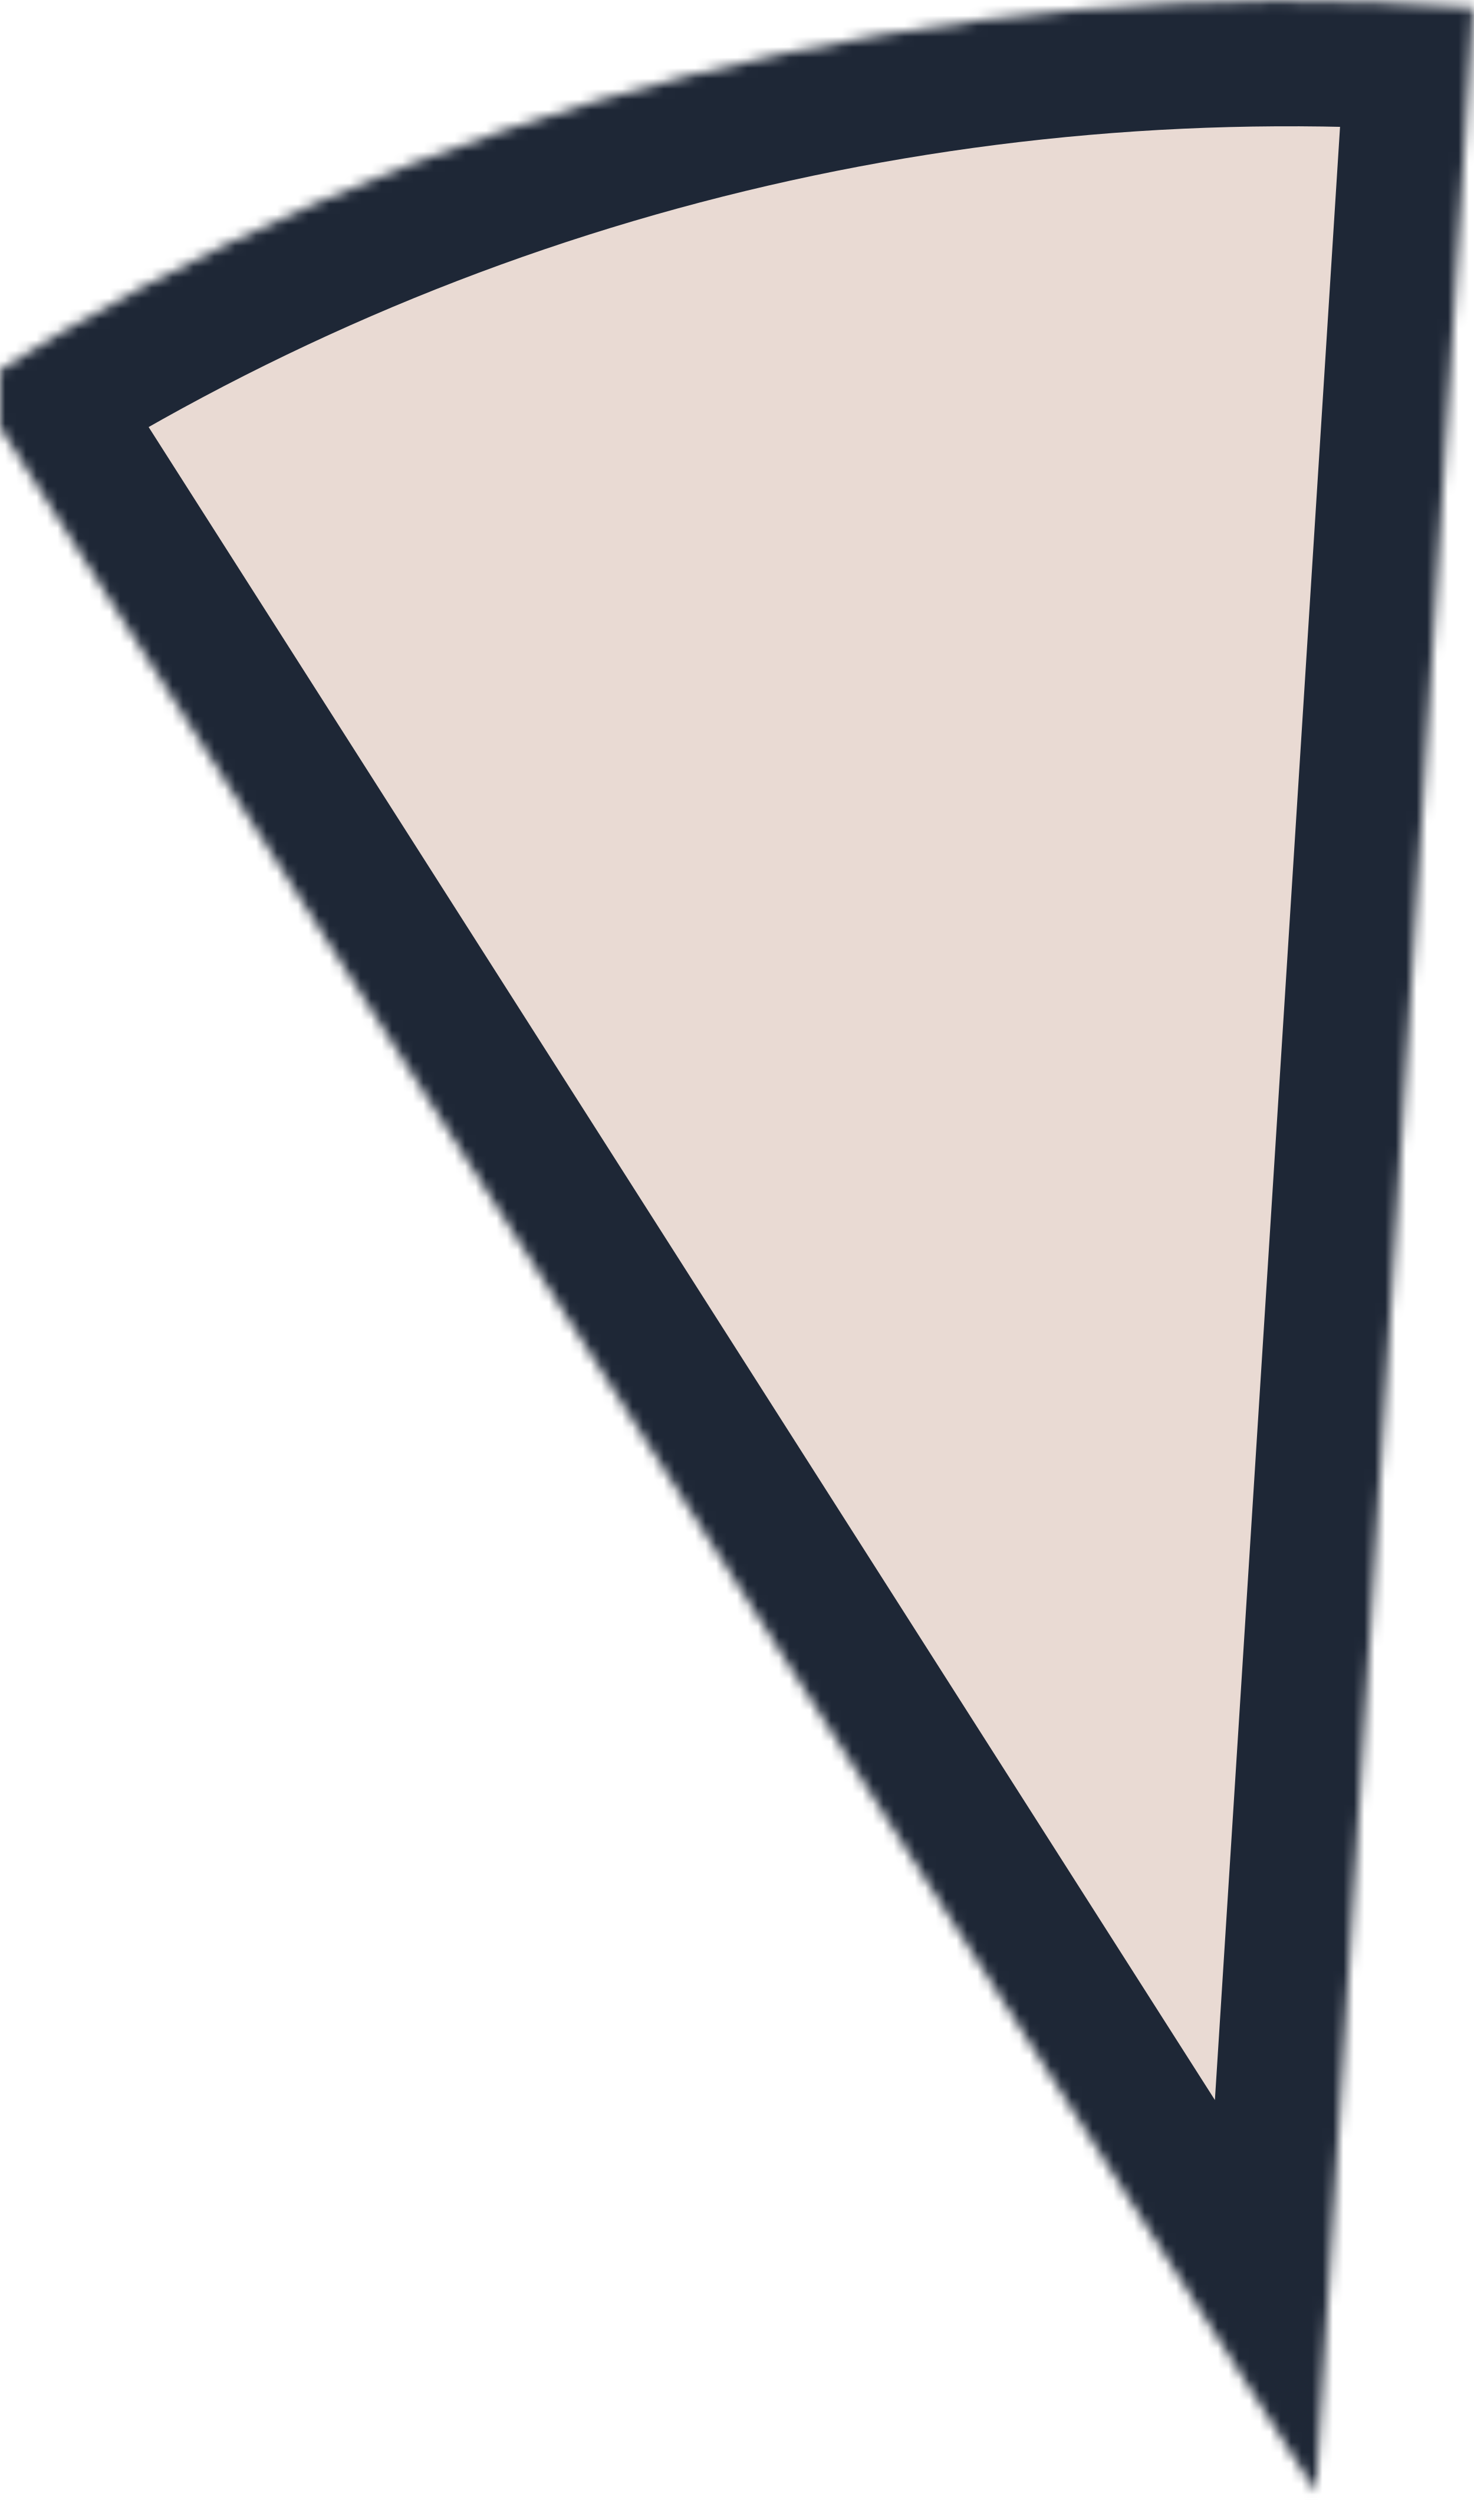 <svg width="141" height="239" viewBox="0 0 141 239" fill="none" xmlns="http://www.w3.org/2000/svg">
<mask id="path-1-inside-1_90_2" fill="white">
<path d="M140.933 0.735C90.341 -3.07 40.05 9.615 -2.51 36.917L125.863 238.231L140.933 0.735Z"/>
</mask>
<path d="M140.933 0.735C90.341 -3.07 40.05 9.615 -2.51 36.917L125.863 238.231L140.933 0.735Z" fill="#E9DAD3" stroke="#1E2736" stroke-width="24" mask="url(#path-1-inside-1_90_2)"/>
</svg>
